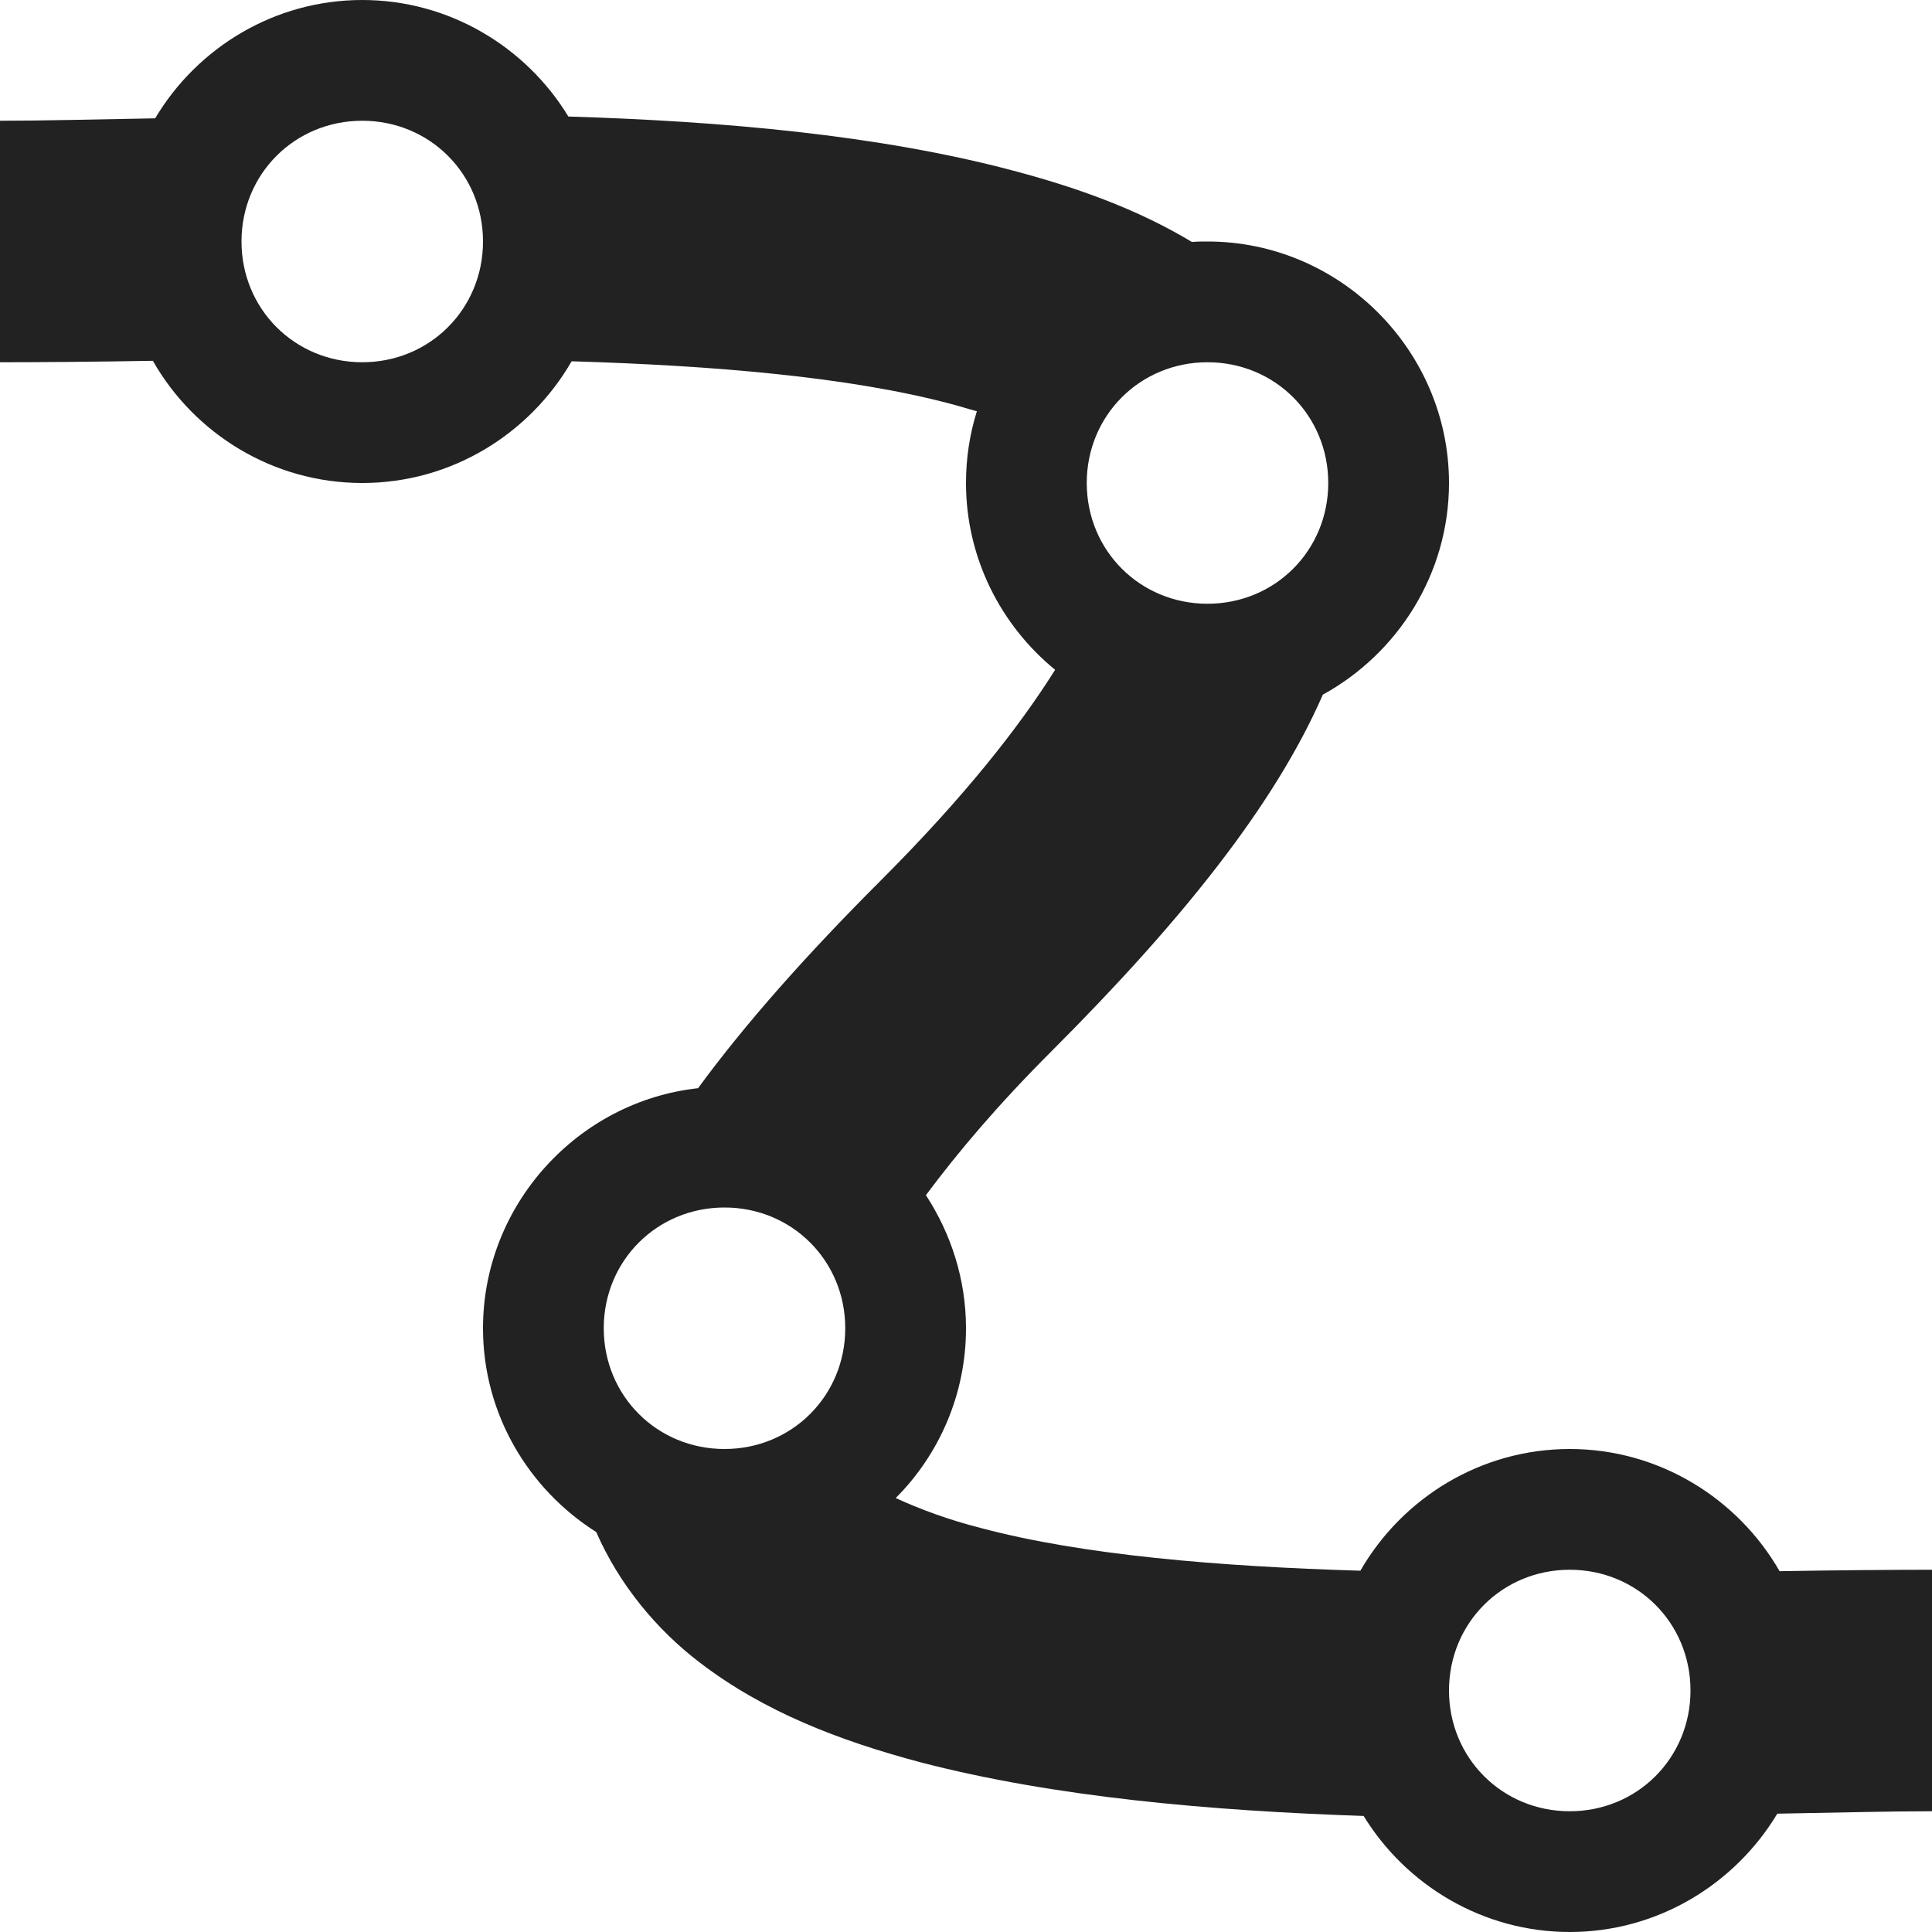 <?xml version="1.0" encoding="UTF-8"?>
<svg height="16px" viewBox="0 0 16 16" width="16px" xmlns="http://www.w3.org/2000/svg">
    <path d="m 3 0 c -0.727 0 -1.367 0.395 -1.715 0.98 c -0.477 0.008 -0.926 0.02 -1.285 0.02 v 2 c 0.332 0 0.812 -0.004 1.266 -0.012 c 0.344 0.605 0.996 1.012 1.734 1.012 s 1.387 -0.406 1.734 -1.008 c 1.172 0.035 2.297 0.129 3.137 0.352 c 0.078 0.02 0.148 0.043 0.219 0.062 c -0.059 0.188 -0.09 0.387 -0.09 0.594 c 0 0.621 0.289 1.18 0.738 1.547 c -0.297 0.473 -0.75 1.051 -1.445 1.746 c -0.613 0.613 -1.117 1.18 -1.512 1.719 c -0.996 0.109 -1.781 0.965 -1.781 1.988 c 0 0.707 0.375 1.332 0.938 1.688 c 0.191 0.438 0.504 0.812 0.859 1.082 c 0.531 0.406 1.152 0.645 1.824 0.824 c 1.109 0.289 2.402 0.402 3.672 0.445 c 0.352 0.574 0.988 0.961 1.707 0.961 c 0.727 0 1.367 -0.395 1.719 -0.98 c 0.473 -0.008 0.922 -0.02 1.281 -0.02 v -2 c -0.332 0 -0.812 0.004 -1.262 0.012 c -0.348 -0.605 -1 -1.012 -1.738 -1.012 s -1.387 0.406 -1.734 1.008 c -1.172 -0.035 -2.297 -0.129 -3.137 -0.352 c -0.277 -0.07 -0.516 -0.16 -0.711 -0.25 c 0.359 -0.359 0.582 -0.859 0.582 -1.406 c 0 -0.406 -0.125 -0.785 -0.332 -1.102 c 0.262 -0.352 0.59 -0.742 1.039 -1.191 c 1.098 -1.098 1.852 -2.051 2.246 -2.949 v -0.004 c 0.621 -0.34 1.047 -1 1.047 -1.754 c 0 -1.098 -0.902 -2 -2 -2 c -0.043 0 -0.086 0 -0.129 0.004 c -0.453 -0.273 -0.957 -0.453 -1.492 -0.594 c -1.109 -0.293 -2.398 -0.406 -3.672 -0.445 c -0.352 -0.578 -0.988 -0.965 -1.707 -0.965 z m 0 1 c 0.559 0 1 0.441 1 1 s -0.441 1 -1 1 s -1 -0.441 -1 -1 s 0.441 -1 1 -1 z m 7 2 c 0.559 0 1 0.441 1 1 s -0.441 1 -1 1 s -1 -0.441 -1 -1 s 0.441 -1 1 -1 z m -4 7 c 0.559 0 1 0.441 1 1 s -0.441 1 -1 1 s -1 -0.441 -1 -1 s 0.441 -1 1 -1 z m 7 3 c 0.559 0 1 0.441 1 1 s -0.441 1 -1 1 s -1 -0.441 -1 -1 s 0.441 -1 1 -1 z m 0 0" fill="#222222"/>
</svg>
